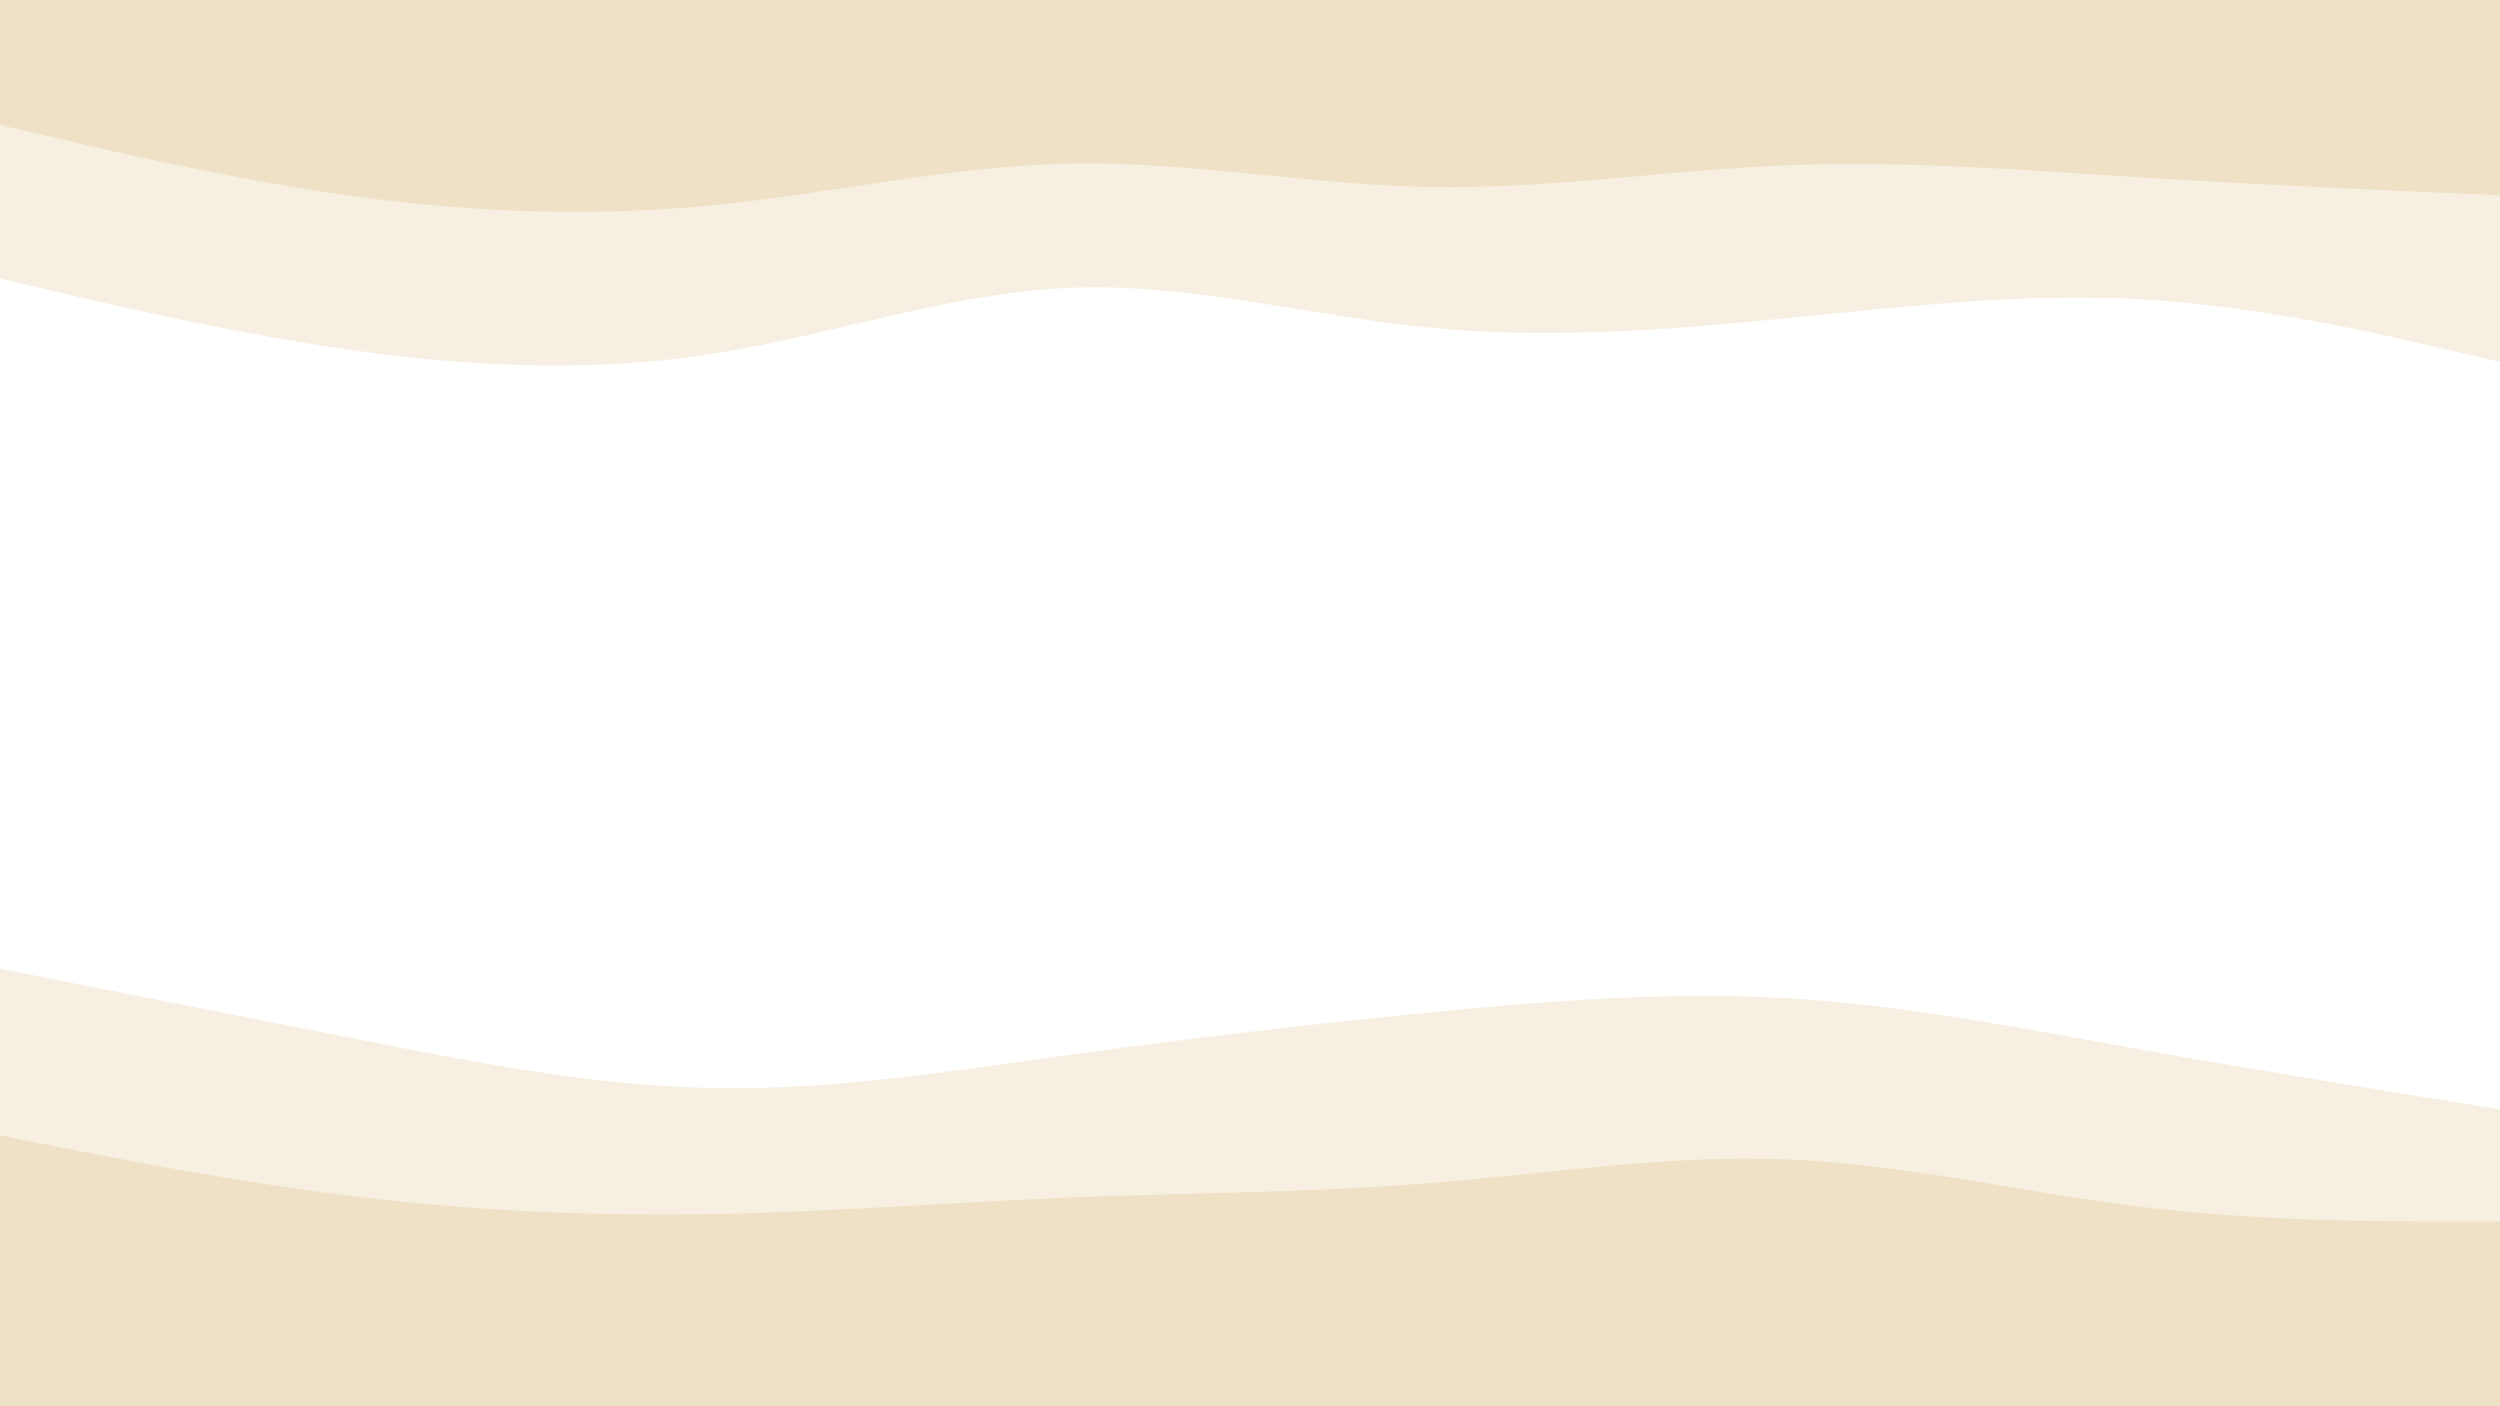<svg id="visual" viewBox="0 0 960 540" width="960" height="540" xmlns="http://www.w3.org/2000/svg" xmlns:xlink="http://www.w3.org/1999/xlink" version="1.1"><rect x="0" y="0" width="960" height="540" fill="#333333" stroke="none"/><path d="M0 50L22.8 55.3C45.7 60.7 91.3 71.3 137 77.5C182.7 83.7 228.3 85.3 274 80.8C319.7 76.3 365.3 65.7 411.2 64.8C457 64 503 73 548.8 73.8C594.7 74.7 640.3 67.3 686 65.5C731.7 63.7 777.3 67.3 823 70.2C868.7 73 914.3 75 937.2 76L960 77L960 0L937.2 0C914.3 0 868.7 0 823 0C777.3 0 731.7 0 686 0C640.3 0 594.7 0 548.8 0C503 0 457 0 411.2 0C365.3 0 319.7 0 274 0C228.3 0 182.7 0 137 0C91.3 0 45.7 0 22.8 0L0 0Z" fill="#efe1c6"></path><path d="M0 109L22.8 114.3C45.7 119.7 91.3 130.3 137 136.7C182.7 143 228.3 145 274 137.8C319.7 130.7 365.3 114.3 411.2 112.5C457 110.7 503 123.3 548.8 127.8C594.7 132.3 640.3 128.7 686 124.2C731.7 119.7 777.3 114.3 823 117C868.7 119.7 914.3 130.3 937.2 135.7L960 141L960 75L937.2 74C914.3 73 868.7 71 823 68.2C777.3 65.3 731.7 61.7 686 63.5C640.3 65.3 594.7 72.7 548.8 71.8C503 71 457 62 411.2 62.8C365.3 63.7 319.7 74.3 274 78.8C228.3 83.3 182.7 81.7 137 75.5C91.3 69.3 45.7 58.7 22.8 53.3L0 48Z" fill="#f7f0e2"></path><path d="M0 249L22.8 250C45.7 251 91.3 253 137 255.8C182.7 258.7 228.3 262.3 274 254.2C319.7 246 365.3 226 411.2 224.2C457 222.3 503 238.7 548.8 249.5C594.7 260.3 640.3 265.7 686 262C731.7 258.3 777.3 245.7 823 246.5C868.7 247.3 914.3 261.7 937.2 268.8L960 276L960 139L937.2 133.7C914.3 128.3 868.7 117.7 823 115C777.3 112.3 731.7 117.7 686 122.2C640.3 126.7 594.7 130.3 548.8 125.8C503 121.3 457 108.7 411.2 110.5C365.3 112.3 319.7 128.7 274 135.8C228.3 143 182.7 141 137 134.7C91.3 128.3 45.7 117.7 22.8 112.3L0 107Z" fill="#ffffff"></path><path d="M0 374L22.8 378.5C45.7 383 91.3 392 137 401C182.7 410 228.3 419 274 419.8C319.7 420.7 365.3 413.3 411.2 407C457 400.7 503 395.3 548.8 390.8C594.7 386.3 640.3 382.7 686 385.3C731.7 388 777.3 397 823 405.2C868.7 413.3 914.3 420.7 937.2 424.3L960 428L960 274L937.2 266.8C914.3 259.7 868.7 245.3 823 244.5C777.3 243.7 731.7 256.3 686 260C640.3 263.7 594.7 258.3 548.8 247.5C503 236.7 457 220.3 411.2 222.2C365.3 224 319.7 244 274 252.2C228.3 260.3 182.7 256.7 137 253.8C91.3 251 45.7 249 22.8 248L0 247Z" fill="#ffffff"></path><path d="M0 438L22.8 442.5C45.7 447 91.3 456 137 461.5C182.7 467 228.3 469 274 468.2C319.7 467.3 365.3 463.7 411.2 461.8C457 460 503 460 548.8 456.3C594.7 452.7 640.3 445.3 686 447.2C731.7 449 777.3 460 823 465.5C868.7 471 914.3 471 937.2 471L960 471L960 426L937.2 422.3C914.3 418.7 868.7 411.3 823 403.2C777.3 395 731.7 386 686 383.3C640.3 380.7 594.7 384.3 548.8 388.8C503 393.3 457 398.7 411.2 405C365.3 411.3 319.7 418.7 274 417.8C228.3 417 182.7 408 137 399C91.3 390 45.7 381 22.8 376.5L0 372Z" fill="#f7f0e2"></path><path d="M0 541L22.8 541C45.7 541 91.3 541 137 541C182.7 541 228.3 541 274 541C319.7 541 365.3 541 411.2 541C457 541 503 541 548.8 541C594.7 541 640.3 541 686 541C731.7 541 777.3 541 823 541C868.7 541 914.3 541 937.2 541L960 541L960 469L937.2 469C914.3 469 868.7 469 823 463.5C777.3 458 731.7 447 686 445.2C640.3 443.3 594.7 450.7 548.8 454.3C503 458 457 458 411.2 459.8C365.3 461.7 319.7 465.3 274 466.2C228.3 467 182.7 465 137 459.5C91.3 454 45.7 445 22.8 440.5L0 436Z" fill="#efe1c6"></path></svg>